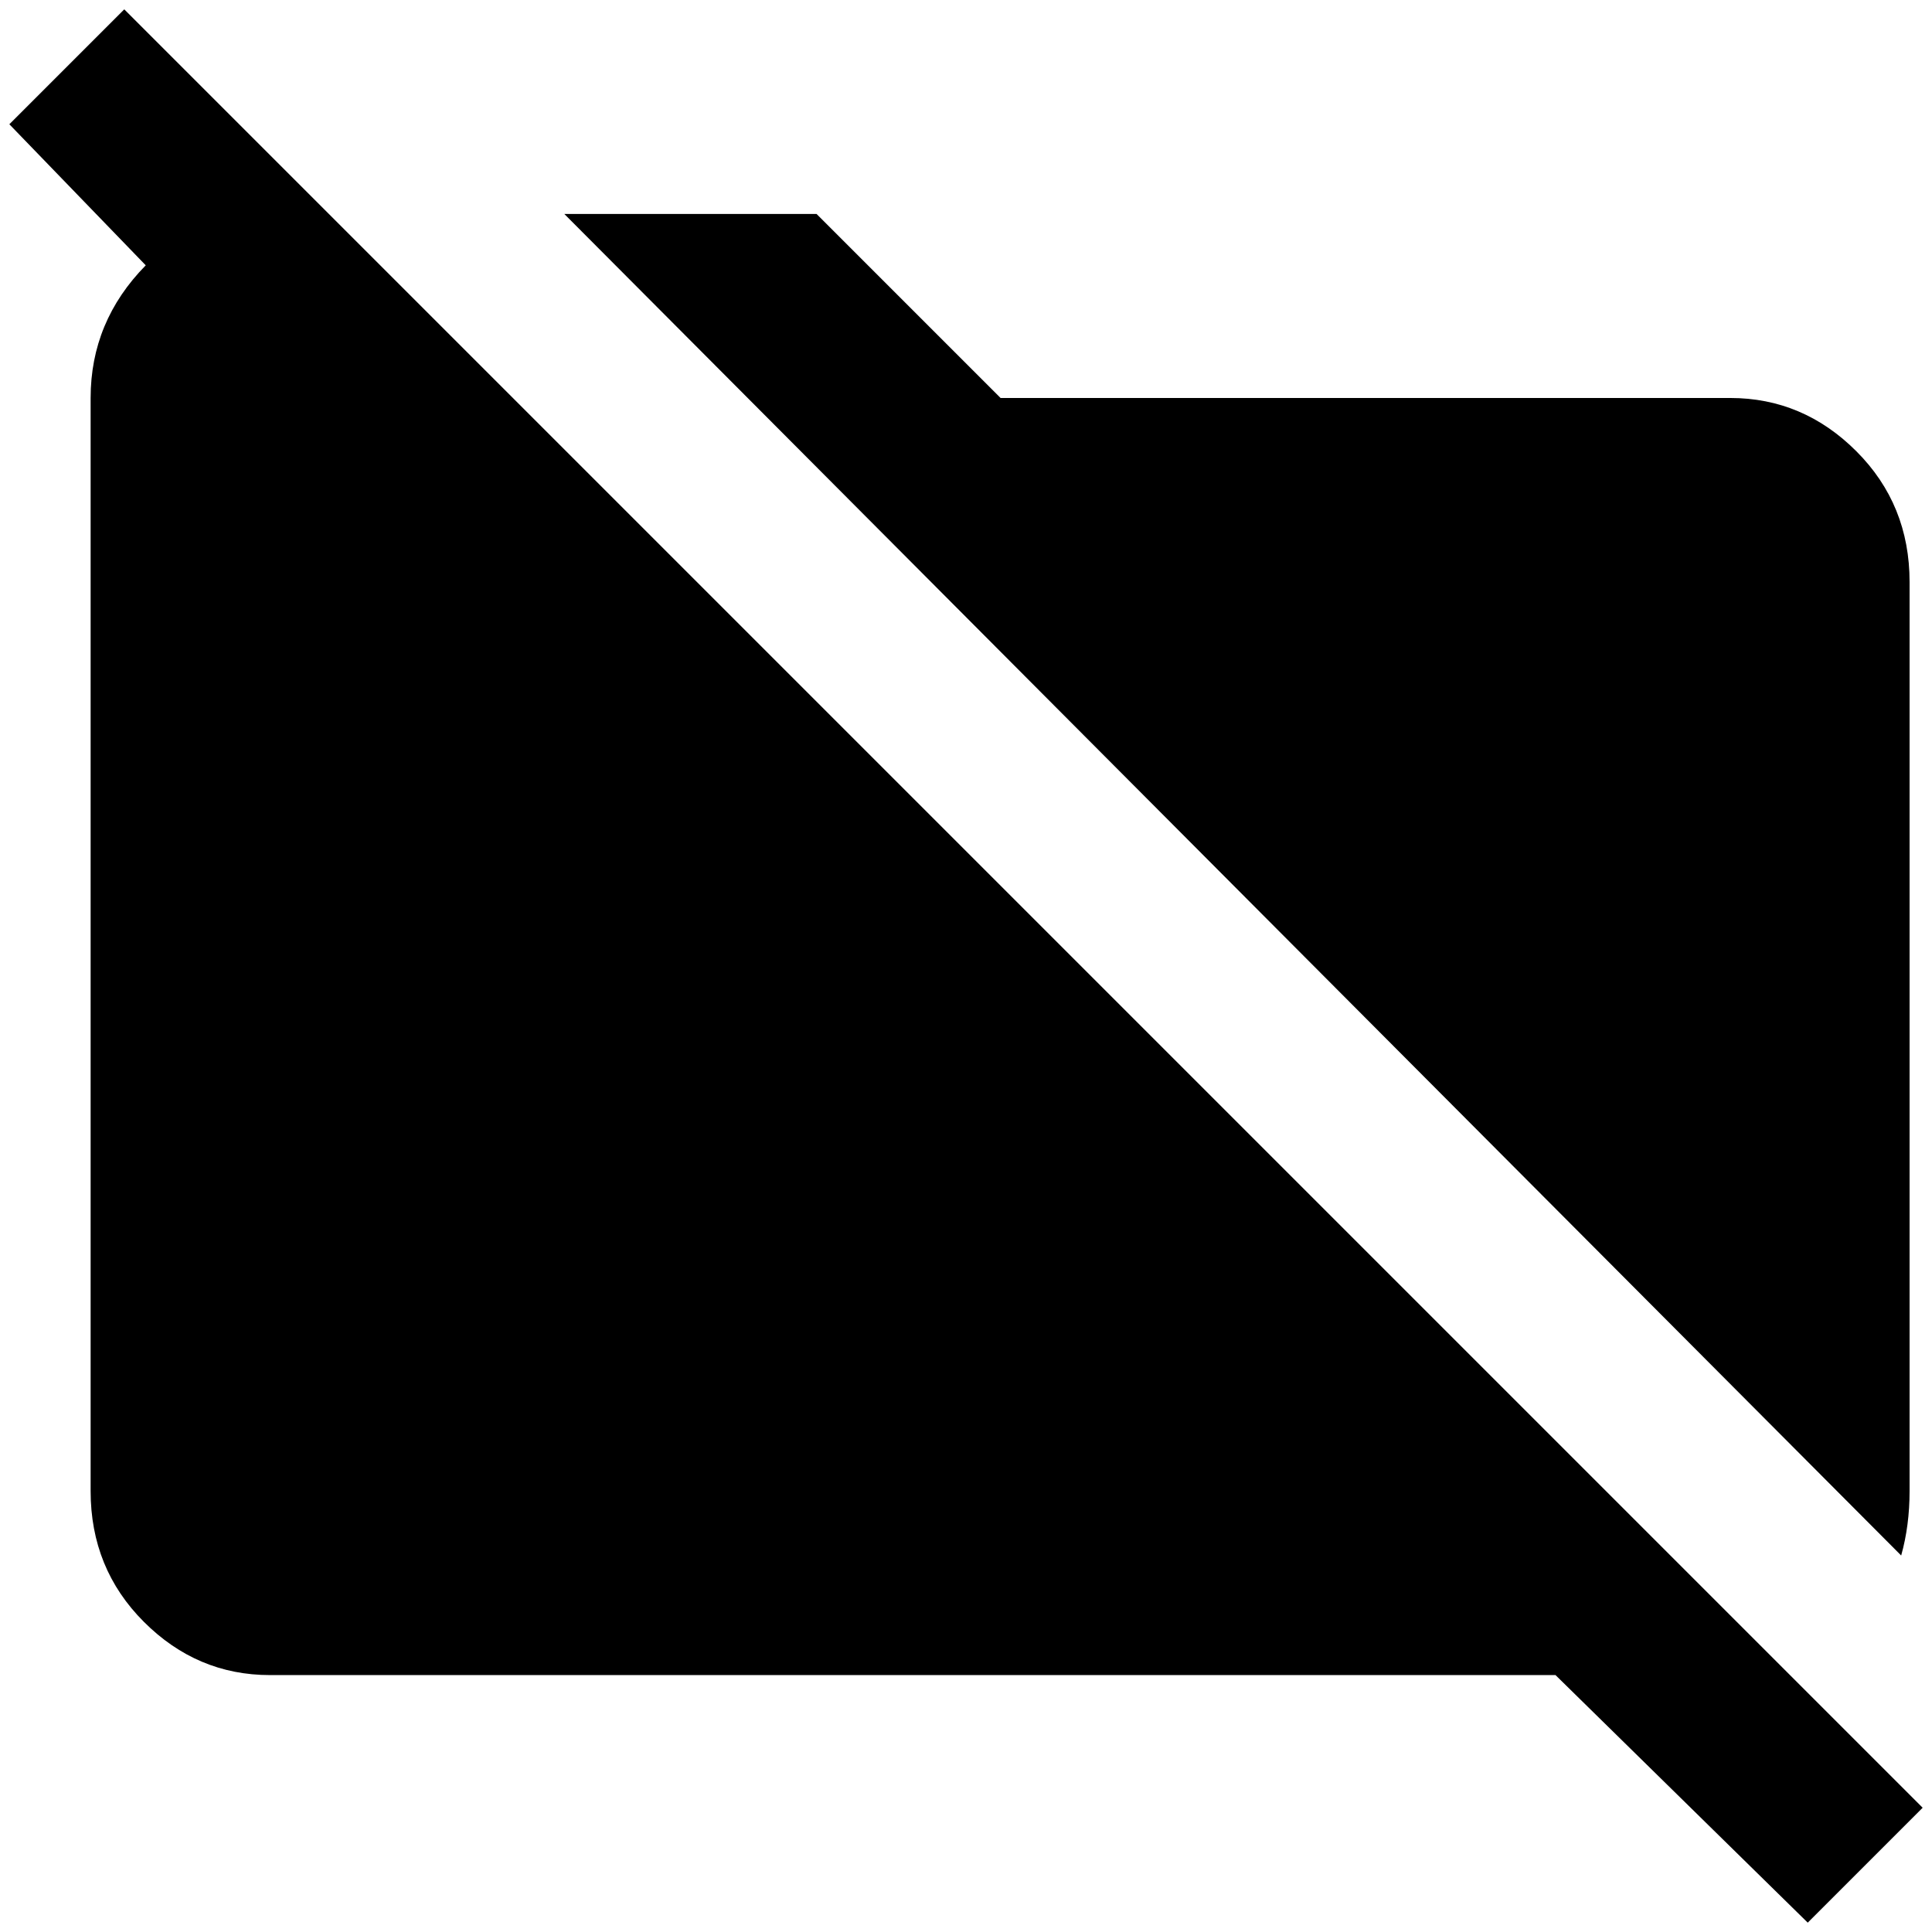 <?xml version="1.0" standalone="no"?>
<!DOCTYPE svg PUBLIC "-//W3C//DTD SVG 1.1//EN" "http://www.w3.org/Graphics/SVG/1.1/DTD/svg11.dtd" >
<svg xmlns="http://www.w3.org/2000/svg" xmlns:xlink="http://www.w3.org/1999/xlink" version="1.1" width="2048" height="2048" viewBox="-10 0 2068 2048">
   <path fill="currentColor"
d="M2048 1925l-123 123l-270 -265h-1376q-78 0 -135 -57t-57 -140v-1170q0 -82 59 -142l-146 -151l123 -123zM2034 1586v-973q0 -83 -57 -140t-135 -57h-781l-197 -197h-270l1431 1436q9 -32 9 -69z" />
</svg>
